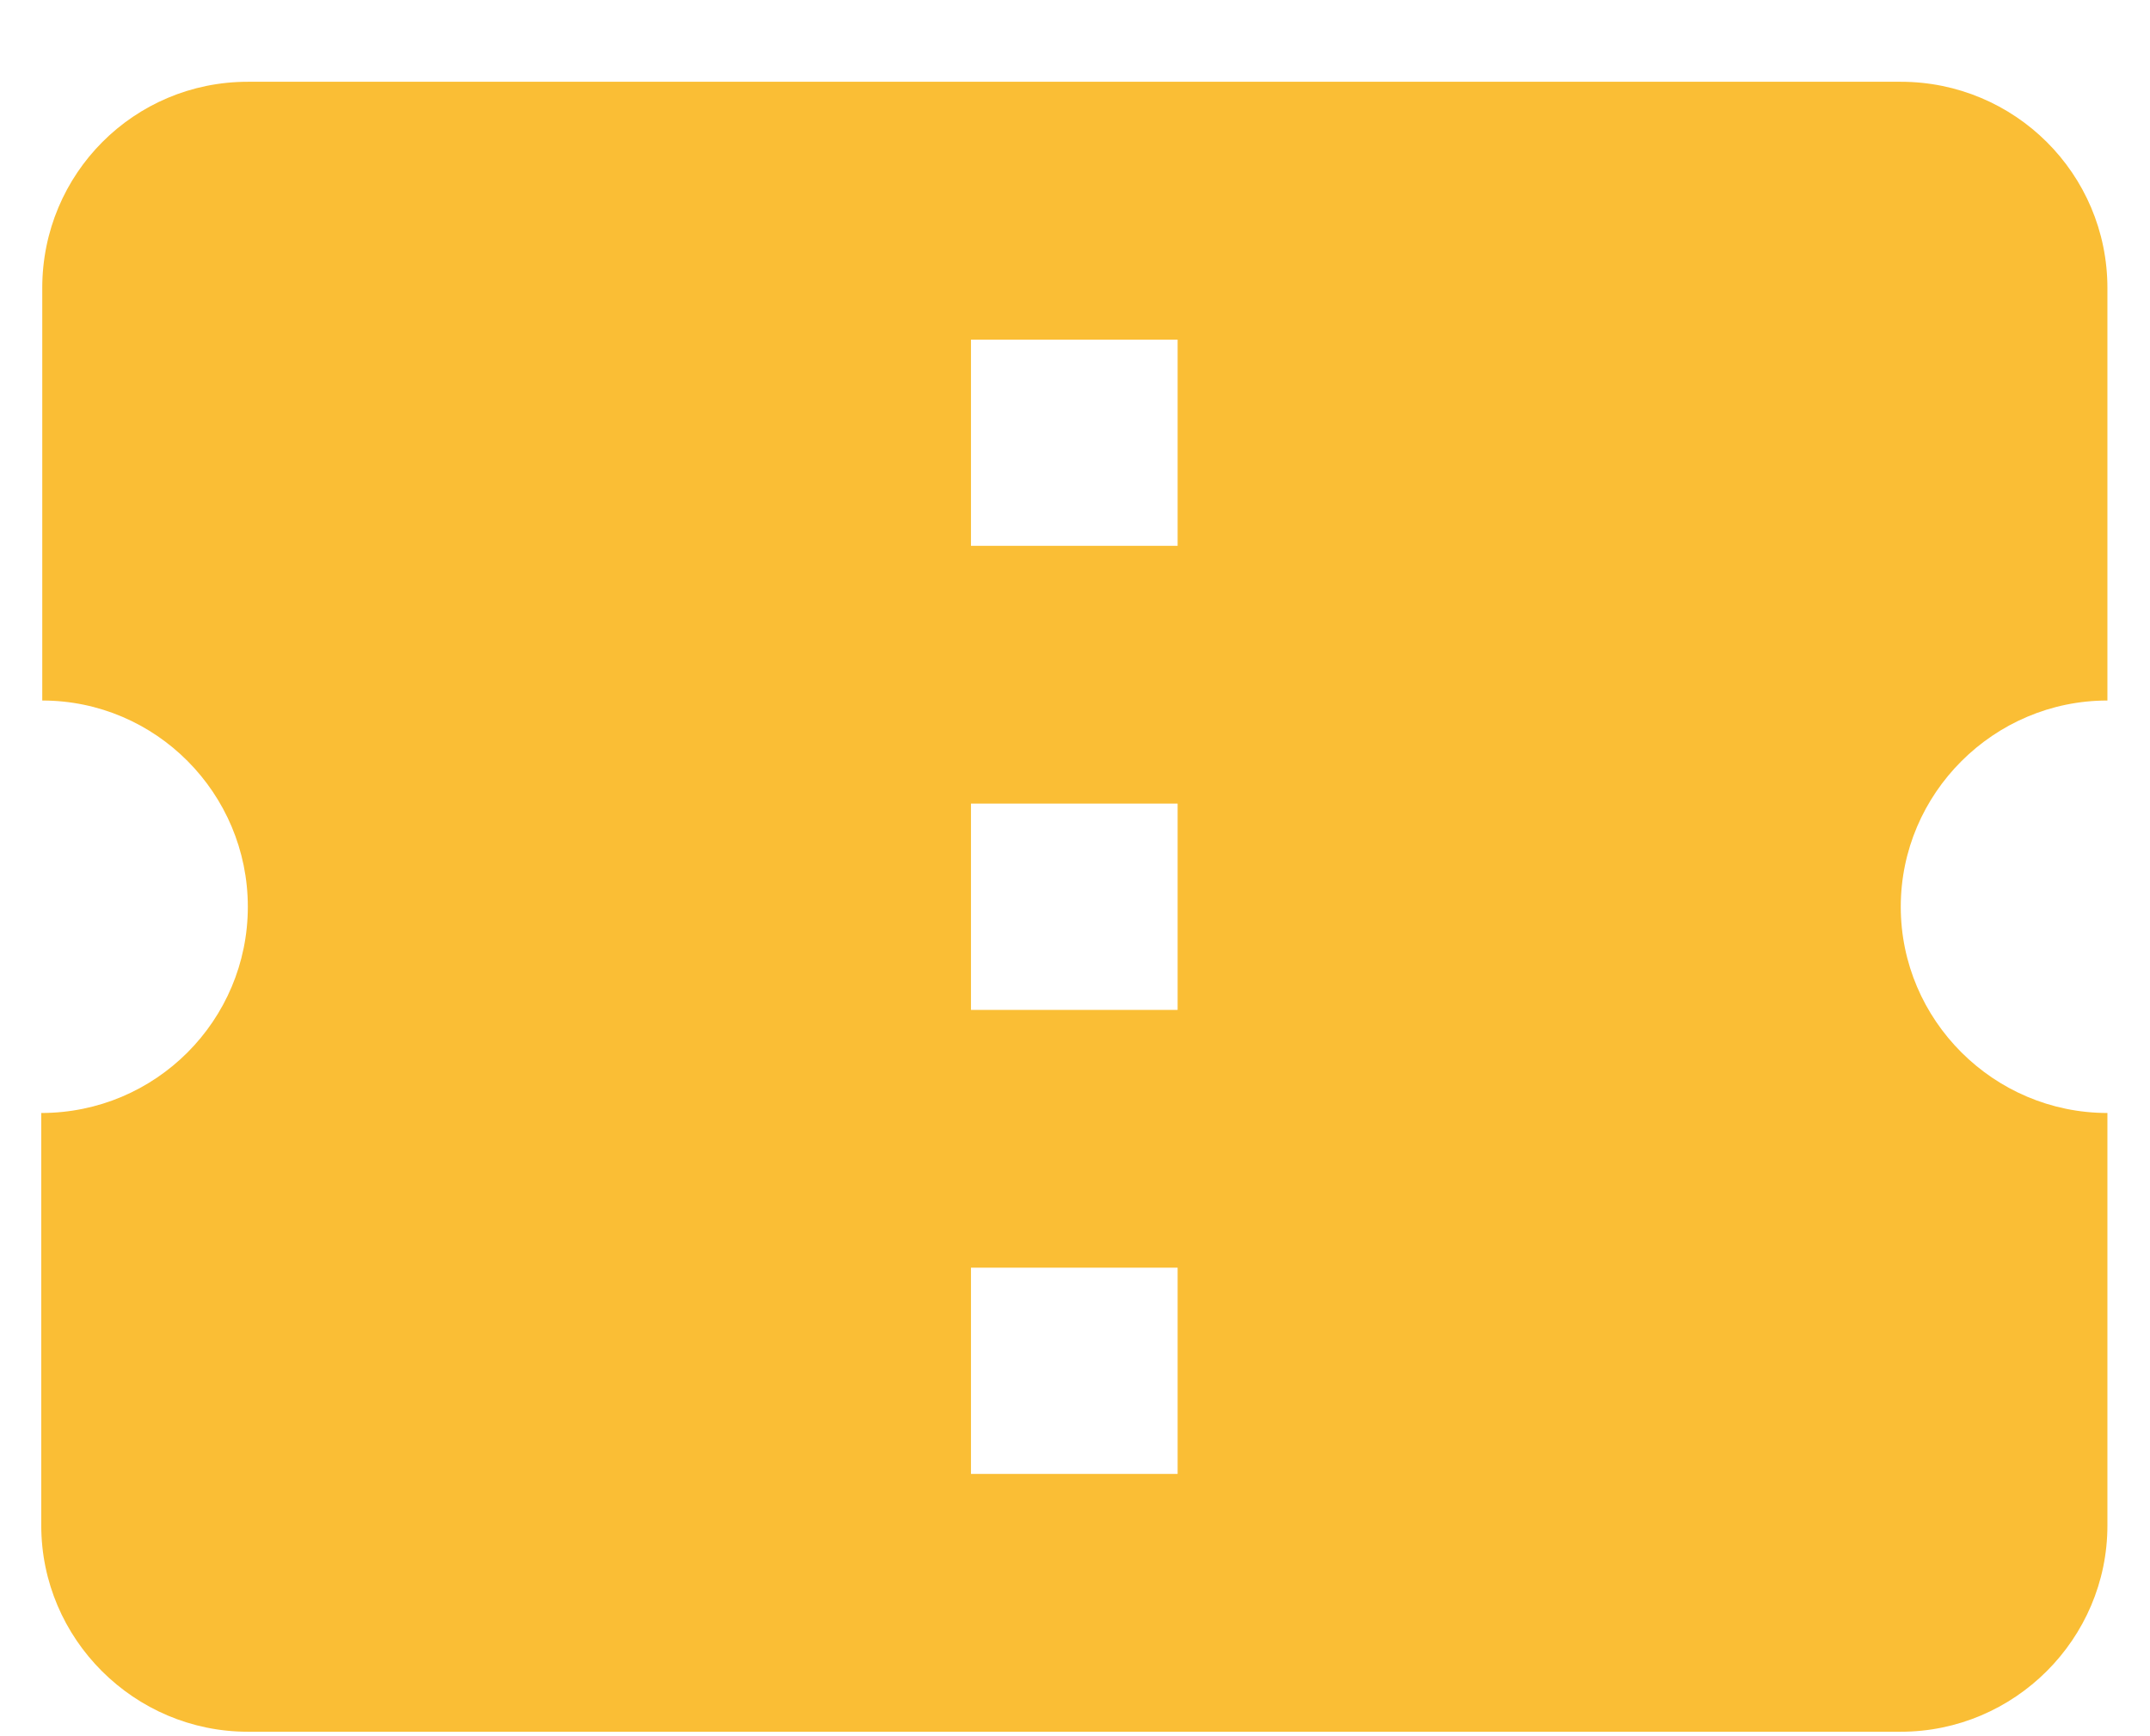 <?xml version="1.0" encoding="UTF-8"?>
<svg width="26px" height="21px" viewBox="0 0 26 21" version="1.1" xmlns="http://www.w3.org/2000/svg" xmlns:xlink="http://www.w3.org/1999/xlink">
    <!-- Generator: Sketch 52.3 (67297) - http://www.bohemiancoding.com/sketch -->
    <title>ticket</title>
    <desc>Created with Sketch.</desc>
    <g id="Page-1" stroke="none" stroke-width="1" fill="none" fill-rule="evenodd">
        <g id="Dragons_Generic_WF_v4" transform="translate(-104, -2817)" fill="#FABE35">
            <g id="Group-11" transform="translate(0, 2059)">
                <g id="Group-21" transform="translate(102, 754)">
                    <g id="ic_confirmation_number_24px">
                        <g id="Clipped">
                            <path d="M27.485,12.473 L27.485,7.484 C27.485,6.099 26.361,4.989 24.986,4.989 L4.997,4.989 C3.623,4.989 2.511,6.099 2.511,7.484 L2.511,12.473 C3.885,12.473 4.997,13.596 4.997,14.968 C4.997,16.34 3.885,17.462 2.499,17.462 L2.499,22.452 C2.499,23.824 3.623,24.946 4.997,24.946 L24.986,24.946 C26.361,24.946 27.485,23.824 27.485,22.452 L27.485,17.462 C26.111,17.462 24.986,16.34 24.986,14.968 C24.986,13.596 26.111,12.473 27.485,12.473 L27.485,12.473 Z M16.241,21.828 L13.742,21.828 L13.742,19.333 L16.241,19.333 L16.241,21.828 L16.241,21.828 Z M16.241,16.215 L13.742,16.215 L13.742,13.72 L16.241,13.72 L16.241,16.215 L16.241,16.215 Z M16.241,10.602 L13.742,10.602 L13.742,8.108 L16.241,8.108 L16.241,10.602 L16.241,10.602 Z" id="ticket"></path>
                        </g>
                    </g>
                </g>
            </g>
        </g>
    </g>
</svg>